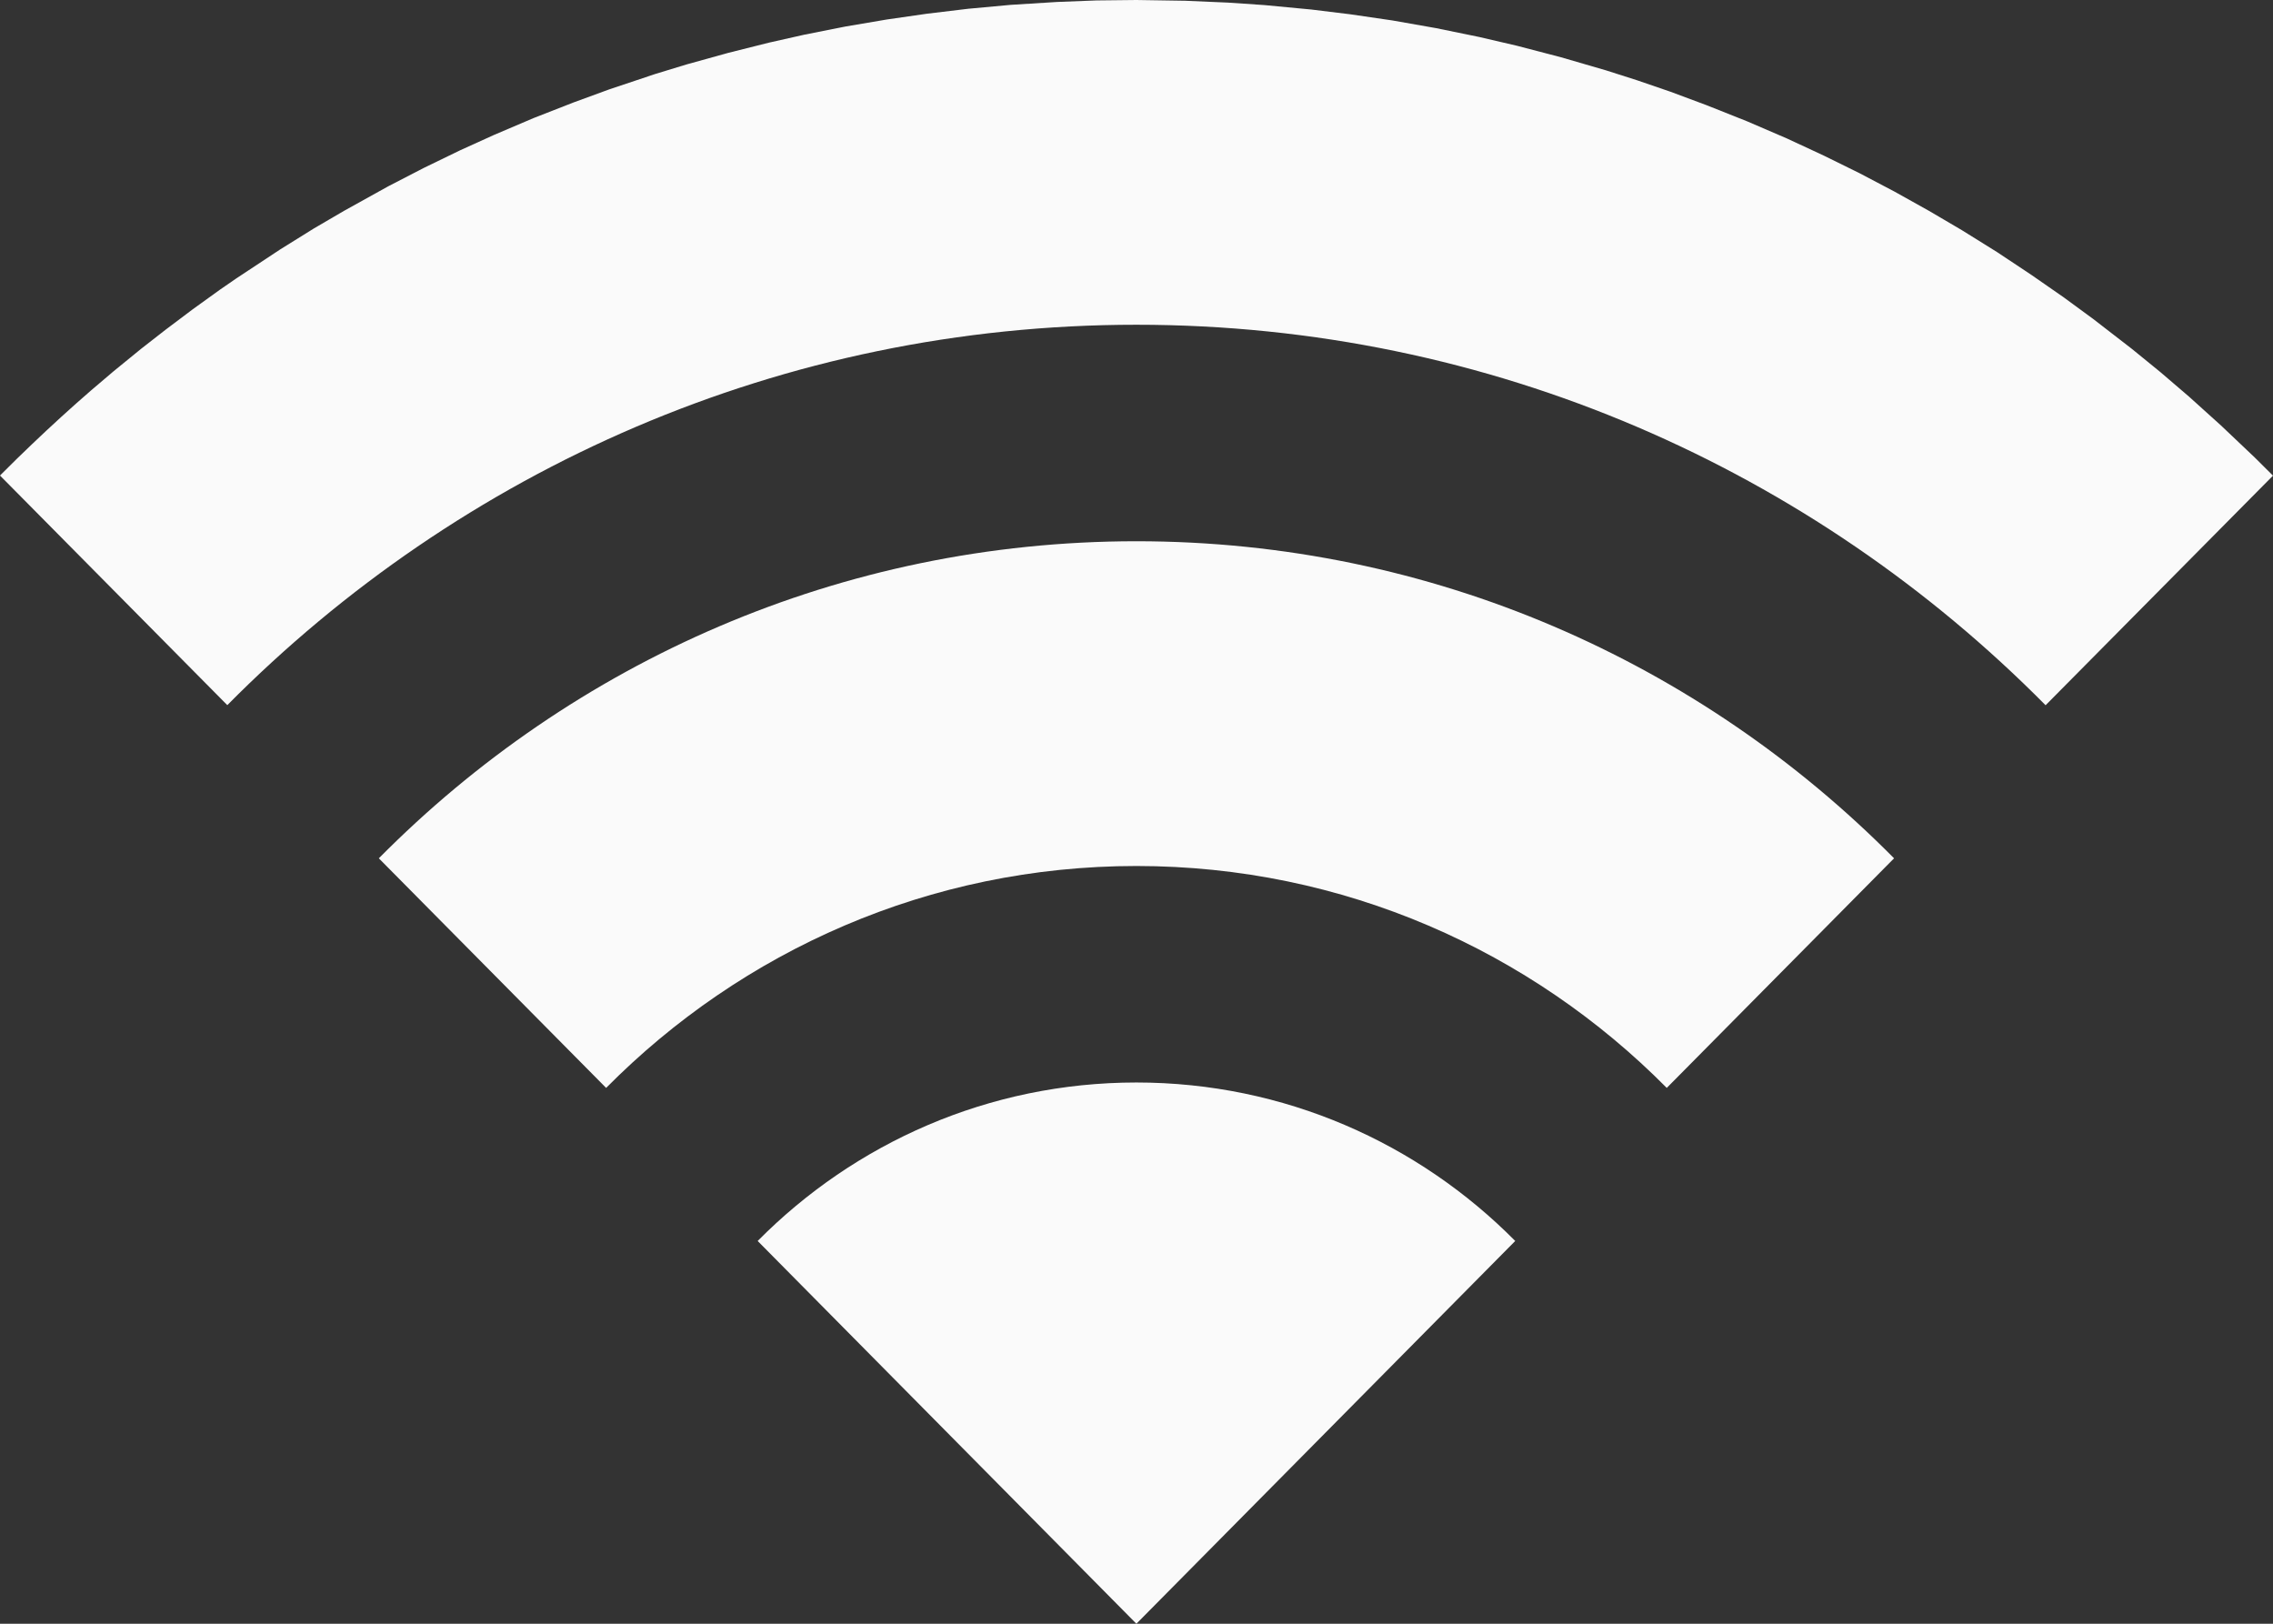 <svg width="21" height="15" viewBox="0 0 21 15" fill="none" xmlns="http://www.w3.org/2000/svg">
<rect x="0" y="0" width="21" height="15" fill="#333333" stroke="none"/>
<path fill-rule="evenodd" clip-rule="evenodd" d="M10.499 10C11.866 10 13.104 10.56 13.999 11.464L10.499 15L7 11.464C7.895 10.56 9.133 10 10.499 10ZM10.499 5C13.233 5 15.708 6.119 17.499 7.929L15.399 10.05C14.145 8.784 12.413 8 10.499 8C8.586 8 6.854 8.784 5.6 10.05L3.5 7.929C5.291 6.119 7.766 5 10.499 5ZM10.132 0.004L10.499 0L10.949 0.007L11.343 0.024L11.682 0.047L12.115 0.088L12.475 0.132L12.865 0.189L13.268 0.26L13.668 0.342L14.016 0.423L14.422 0.529L14.838 0.65L15.123 0.741L15.435 0.848L15.77 0.973L16.142 1.121L16.509 1.279L16.849 1.437L17.18 1.6L17.505 1.771L17.822 1.948L18.125 2.126L18.451 2.329L18.77 2.541L19.068 2.748L19.338 2.946L19.695 3.222L19.959 3.437L20.224 3.664L20.52 3.931L20.832 4.227L21 4.394L18.899 6.515C16.75 4.343 13.78 3 10.499 3C7.22 3 4.25 4.343 2.1 6.514L0 4.393L0.024 4.369C0.112 4.28 0.202 4.193 0.293 4.106C0.472 3.935 0.655 3.768 0.842 3.606L1.049 3.43L1.304 3.222L1.531 3.045L1.781 2.857L2.035 2.674L2.183 2.572L2.592 2.302L2.899 2.111L3.178 1.948L3.587 1.721L3.916 1.551L4.25 1.389L4.563 1.247L4.929 1.091L5.3 0.946L5.628 0.826L6.052 0.684L6.344 0.595L6.726 0.489L7.104 0.394L7.433 0.32L7.811 0.245L8.194 0.18L8.562 0.127L8.945 0.081L9.336 0.045L9.768 0.018L10.132 0.004Z" fill="#FAFAFA"/>
</svg>
